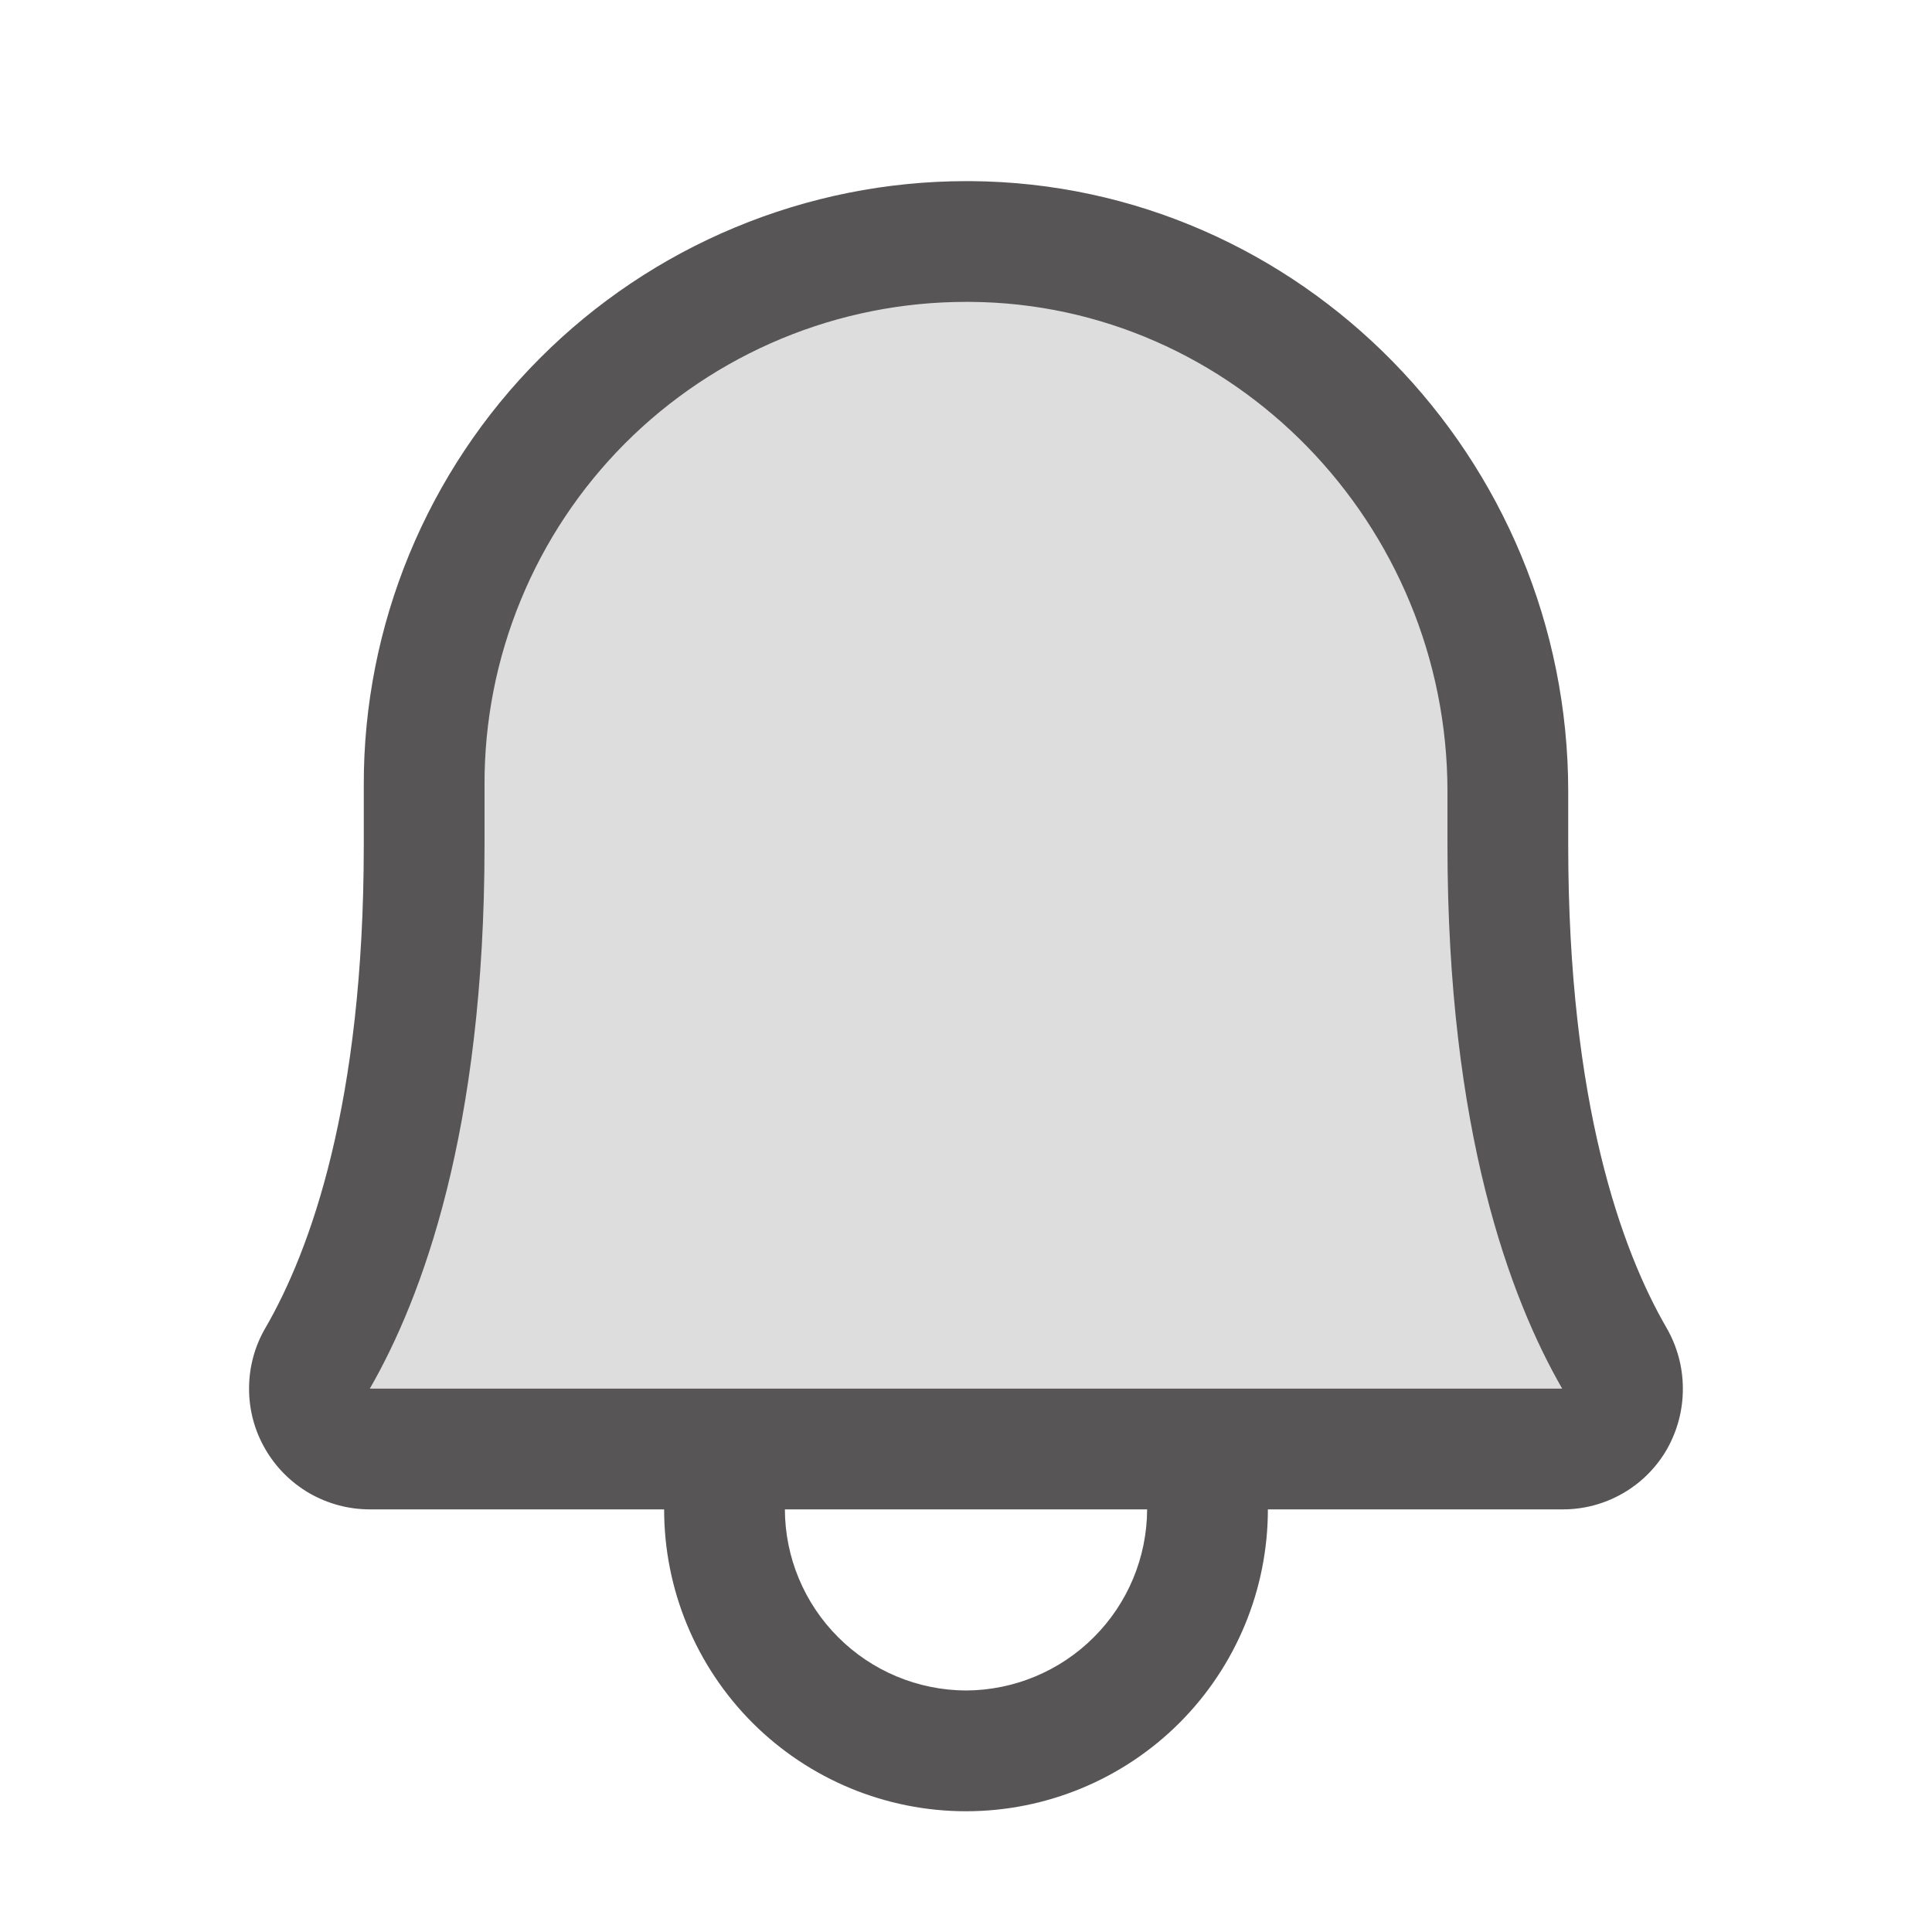 <svg width="24" height="24" viewBox="0 0 24 24" fill="none" xmlns="http://www.w3.org/2000/svg">
    <path
            opacity="0.2"
            d="M5.269 9.75C5.266 8.861 5.44 7.979 5.78 7.158C6.12 6.336 6.62 5.589 7.25 4.962C7.88 4.334 8.629 3.837 9.452 3.501C10.275 3.164 11.157 2.994 12.047 3C15.759 3.028 18.731 6.113 18.731 9.835V10.5C18.731 13.856 19.434 15.806 20.053 16.866C20.121 16.98 20.158 17.11 20.159 17.243C20.16 17.375 20.126 17.506 20.061 17.622C19.995 17.737 19.899 17.833 19.785 17.899C19.67 17.966 19.539 18.001 19.406 18H4.594C4.461 18.001 4.33 17.966 4.215 17.899C4.1 17.833 4.005 17.737 3.939 17.622C3.874 17.506 3.84 17.375 3.841 17.243C3.842 17.11 3.879 16.98 3.947 16.866C4.566 15.806 5.269 13.856 5.269 10.5V9.75Z"
            fill="#575555"
    />
    <path
        d="M20.7 16.491C20.147 15.534 19.481 13.716 19.481 10.5V9.834C19.481 5.681 16.153 2.278 12.056 2.25H12C11.016 2.251 10.042 2.446 9.134 2.824C8.226 3.201 7.401 3.754 6.706 4.451C6.011 5.147 5.461 5.973 5.085 6.883C4.71 7.792 4.517 8.766 4.519 9.75V10.5C4.519 13.716 3.853 15.534 3.3 16.491C3.166 16.718 3.095 16.978 3.094 17.242C3.092 17.506 3.16 17.766 3.292 17.995C3.423 18.225 3.613 18.415 3.841 18.548C4.07 18.68 4.329 18.75 4.594 18.75H8.25C8.25 19.745 8.645 20.698 9.348 21.402C10.052 22.105 11.005 22.5 12 22.5C12.995 22.5 13.948 22.105 14.652 21.402C15.355 20.698 15.75 19.745 15.75 18.75H19.406C19.67 18.752 19.93 18.683 20.159 18.551C20.388 18.42 20.578 18.229 20.709 18C20.839 17.769 20.907 17.509 20.905 17.244C20.904 16.979 20.833 16.72 20.7 16.491ZM12 21C11.404 20.997 10.833 20.76 10.412 20.338C9.99 19.917 9.752 19.346 9.75 18.75H14.25C14.248 19.346 14.01 19.917 13.588 20.338C13.167 20.76 12.596 20.997 12 21ZM4.594 17.25C5.241 16.125 6.019 14.053 6.019 10.5V9.75C6.016 8.963 6.169 8.183 6.469 7.455C6.768 6.727 7.208 6.066 7.764 5.508C8.32 4.951 8.98 4.509 9.707 4.207C10.434 3.905 11.213 3.75 12 3.75H12.047C15.319 3.769 17.981 6.506 17.981 9.834V10.5C17.981 14.053 18.759 16.125 19.406 17.25H4.594Z"
        fill="#575555"
    />
</svg>
